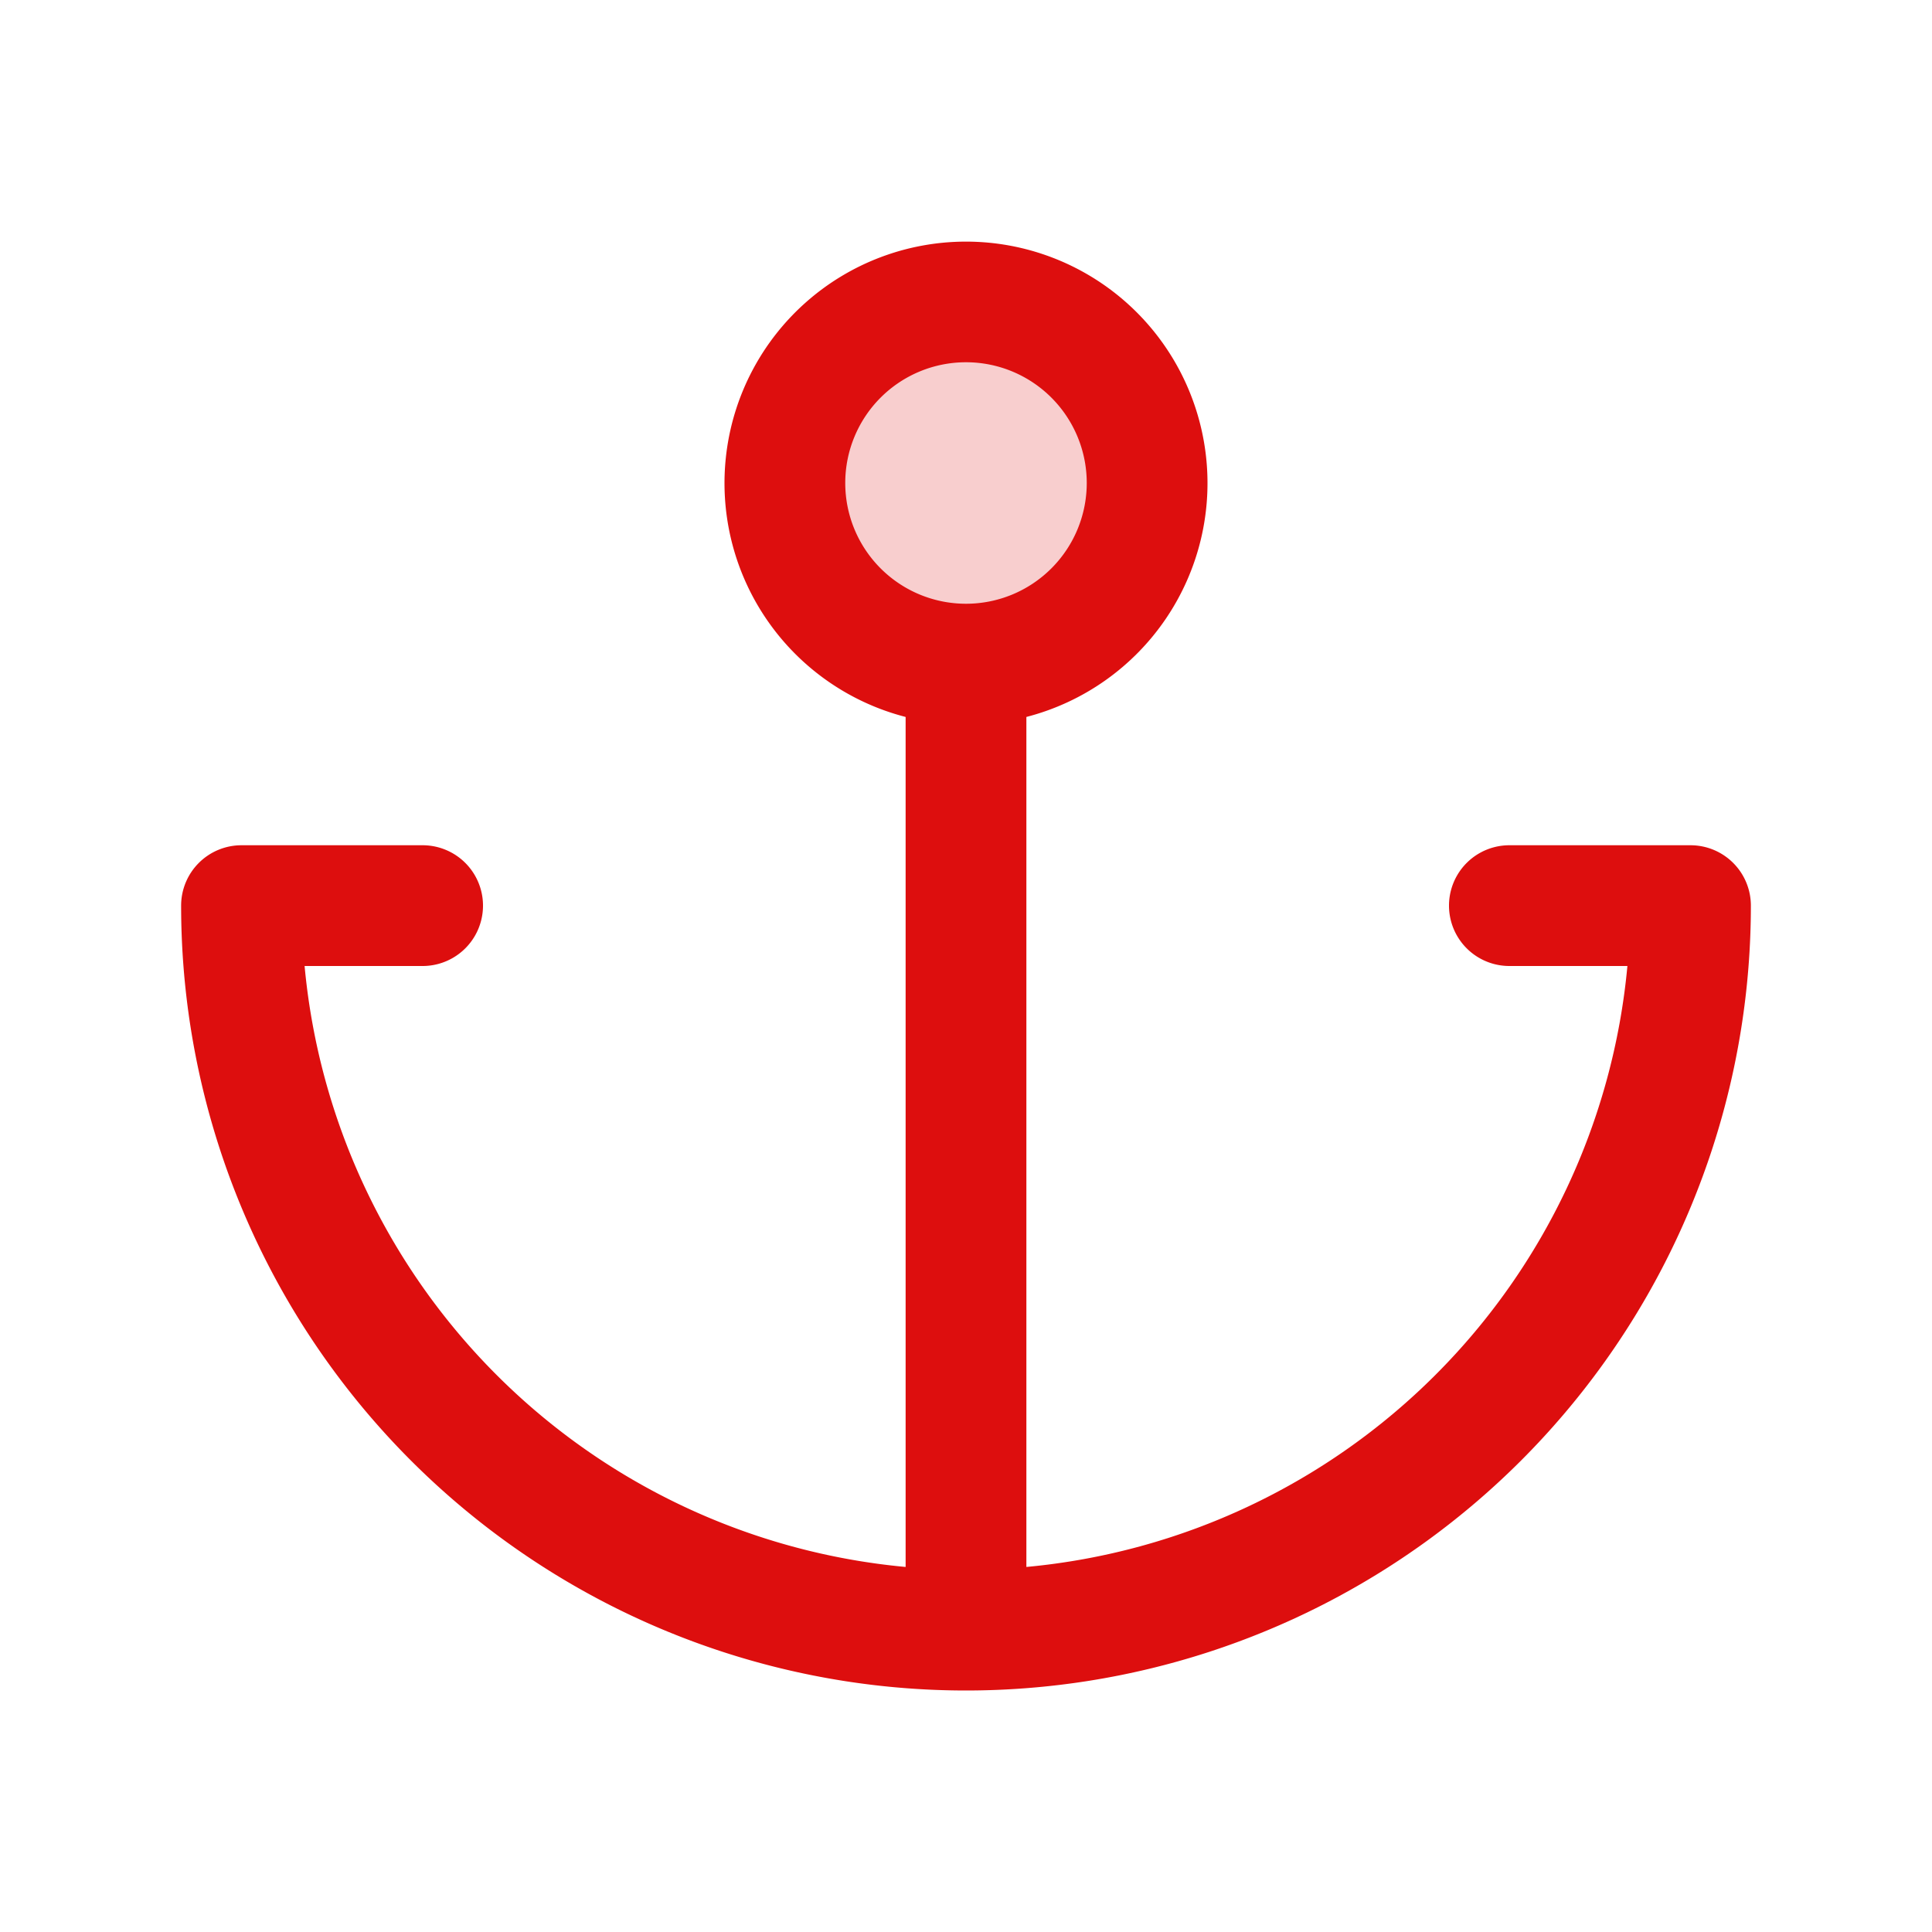 <svg xmlns="http://www.w3.org/2000/svg" viewBox="0 0 256 256" fill="#DD0E0E"><path d="M152,64a24,24,0,1,1-24-24A24,24,0,0,1,152,64Z" opacity="0.2"/><path d="M224,112H200a8,8,0,0,0,0,16h15.64A88.15,88.15,0,0,1,136,207.63V95a32,32,0,1,0-16,0V207.63A88.15,88.15,0,0,1,40.36,128H56a8,8,0,0,0,0-16H32a8,8,0,0,0-8,8,104,104,0,0,0,208,0A8,8,0,0,0,224,112ZM112,64a16,16,0,1,1,16,16A16,16,0,0,1,112,64Z"/></svg>